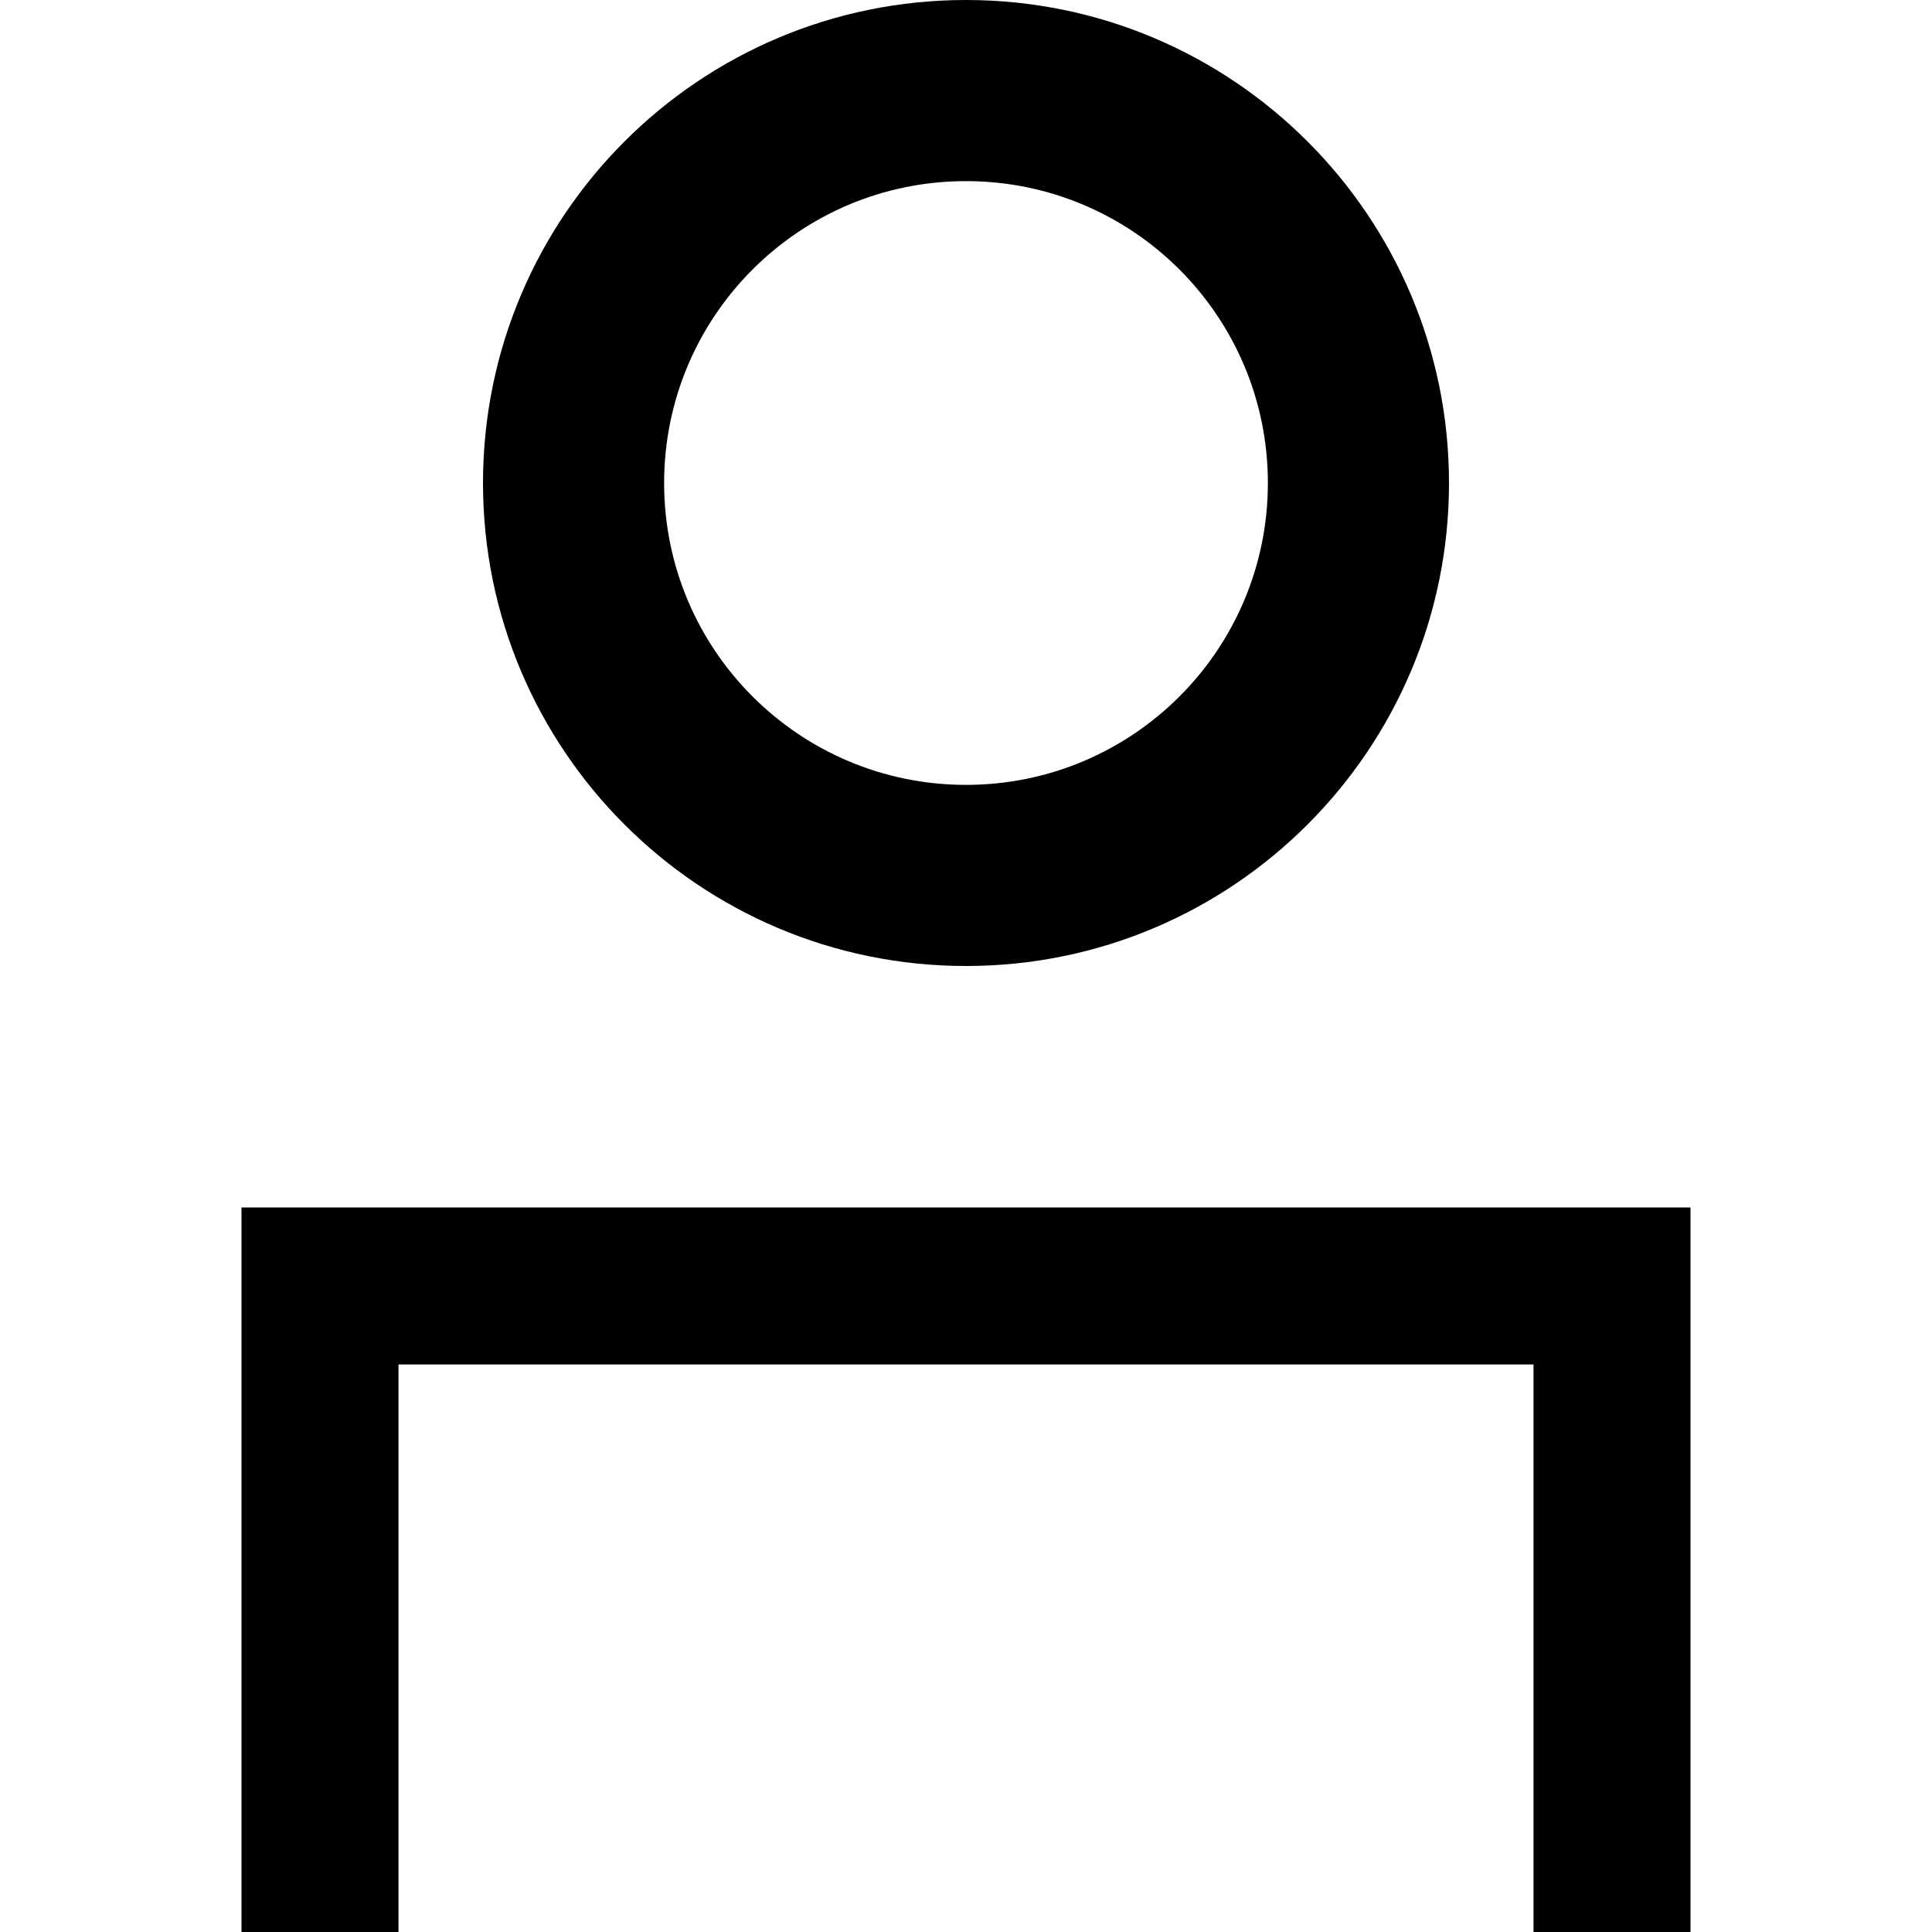 <svg width="16" height="16" viewBox="0 0 16 16" fill="none" xmlns="http://www.w3.org/2000/svg">
<path fill-rule="evenodd" clip-rule="evenodd" d="M8 6.5C9.381 6.5 10.5 5.381 10.5 4C10.5 2.619 9.381 1.5 8 1.5C6.619 1.5 5.5 2.619 5.5 4C5.5 5.381 6.619 6.5 8 6.5ZM8 8C10.209 8 12 6.209 12 4C12 1.791 10.209 0 8 0C5.791 0 4 1.791 4 4C4 6.209 5.791 8 8 8Z" fill="black"/>
<path fill-rule="evenodd" clip-rule="evenodd" d="M3.3 11.3H12.7V16H14V11.3V10H12.7H3.3H2V11.3V16H3.3V11.3Z" fill="black"/>
</svg>
